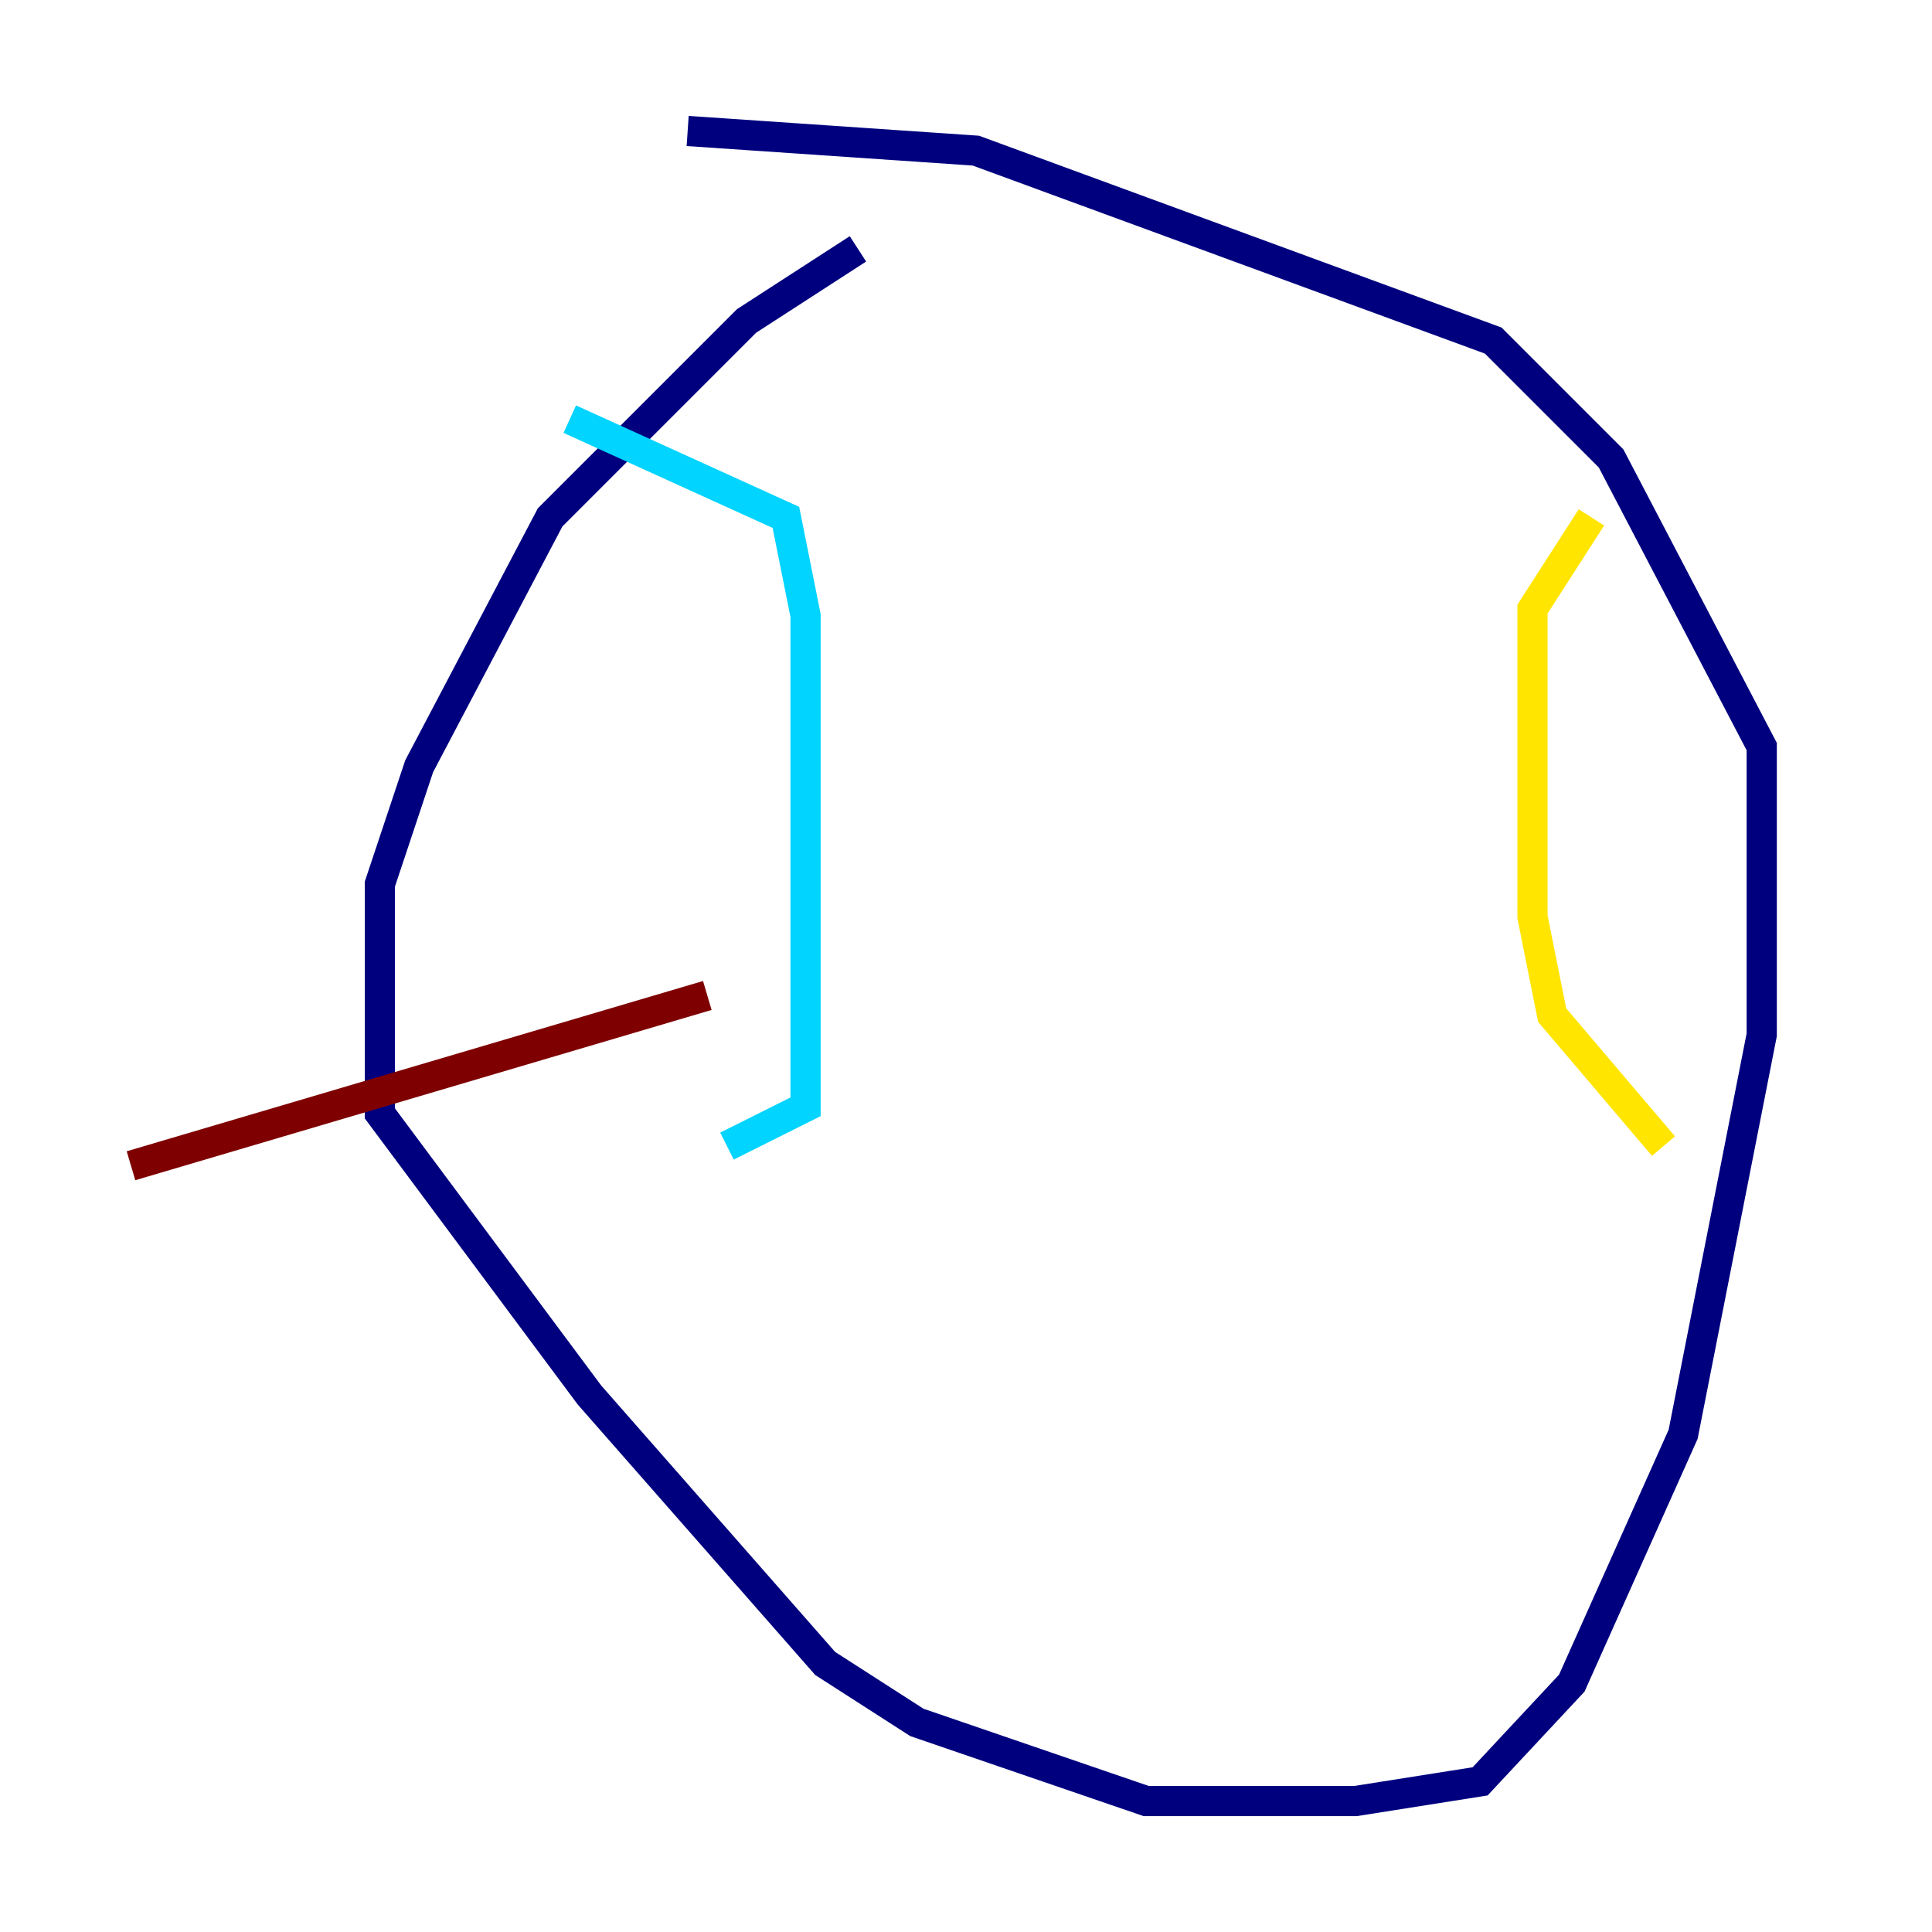 <?xml version="1.0" encoding="utf-8" ?>
<svg baseProfile="tiny" height="128" version="1.2" viewBox="0,0,128,128" width="128" xmlns="http://www.w3.org/2000/svg" xmlns:ev="http://www.w3.org/2001/xml-events" xmlns:xlink="http://www.w3.org/1999/xlink"><defs /><polyline fill="none" points="56.841,16.488 49.464,21.261 36.447,34.278 27.77,50.766 25.166,58.576 25.166,73.763 39.051,92.42 54.671,110.21 60.746,114.115 75.932,119.322 89.817,119.322 98.061,118.02 104.136,111.512 111.512,95.024 116.719,68.556 116.719,49.464 106.739,30.373 98.929,22.563 64.651,9.98 45.559,8.678" stroke="#00007f" stroke-width="2" /><polyline fill="none" points="37.749,27.77 52.068,34.278 53.37,40.786 53.37,73.329 48.163,75.932" stroke="#00d4ff" stroke-width="2" /><polyline fill="none" points="105.437,34.278 101.532,40.352 101.532,60.746 102.834,67.254 110.21,75.932" stroke="#ffe500" stroke-width="2" /><polyline fill="none" points="46.861,65.953 8.678,77.234" stroke="#7f0000" stroke-width="2" /></svg>
